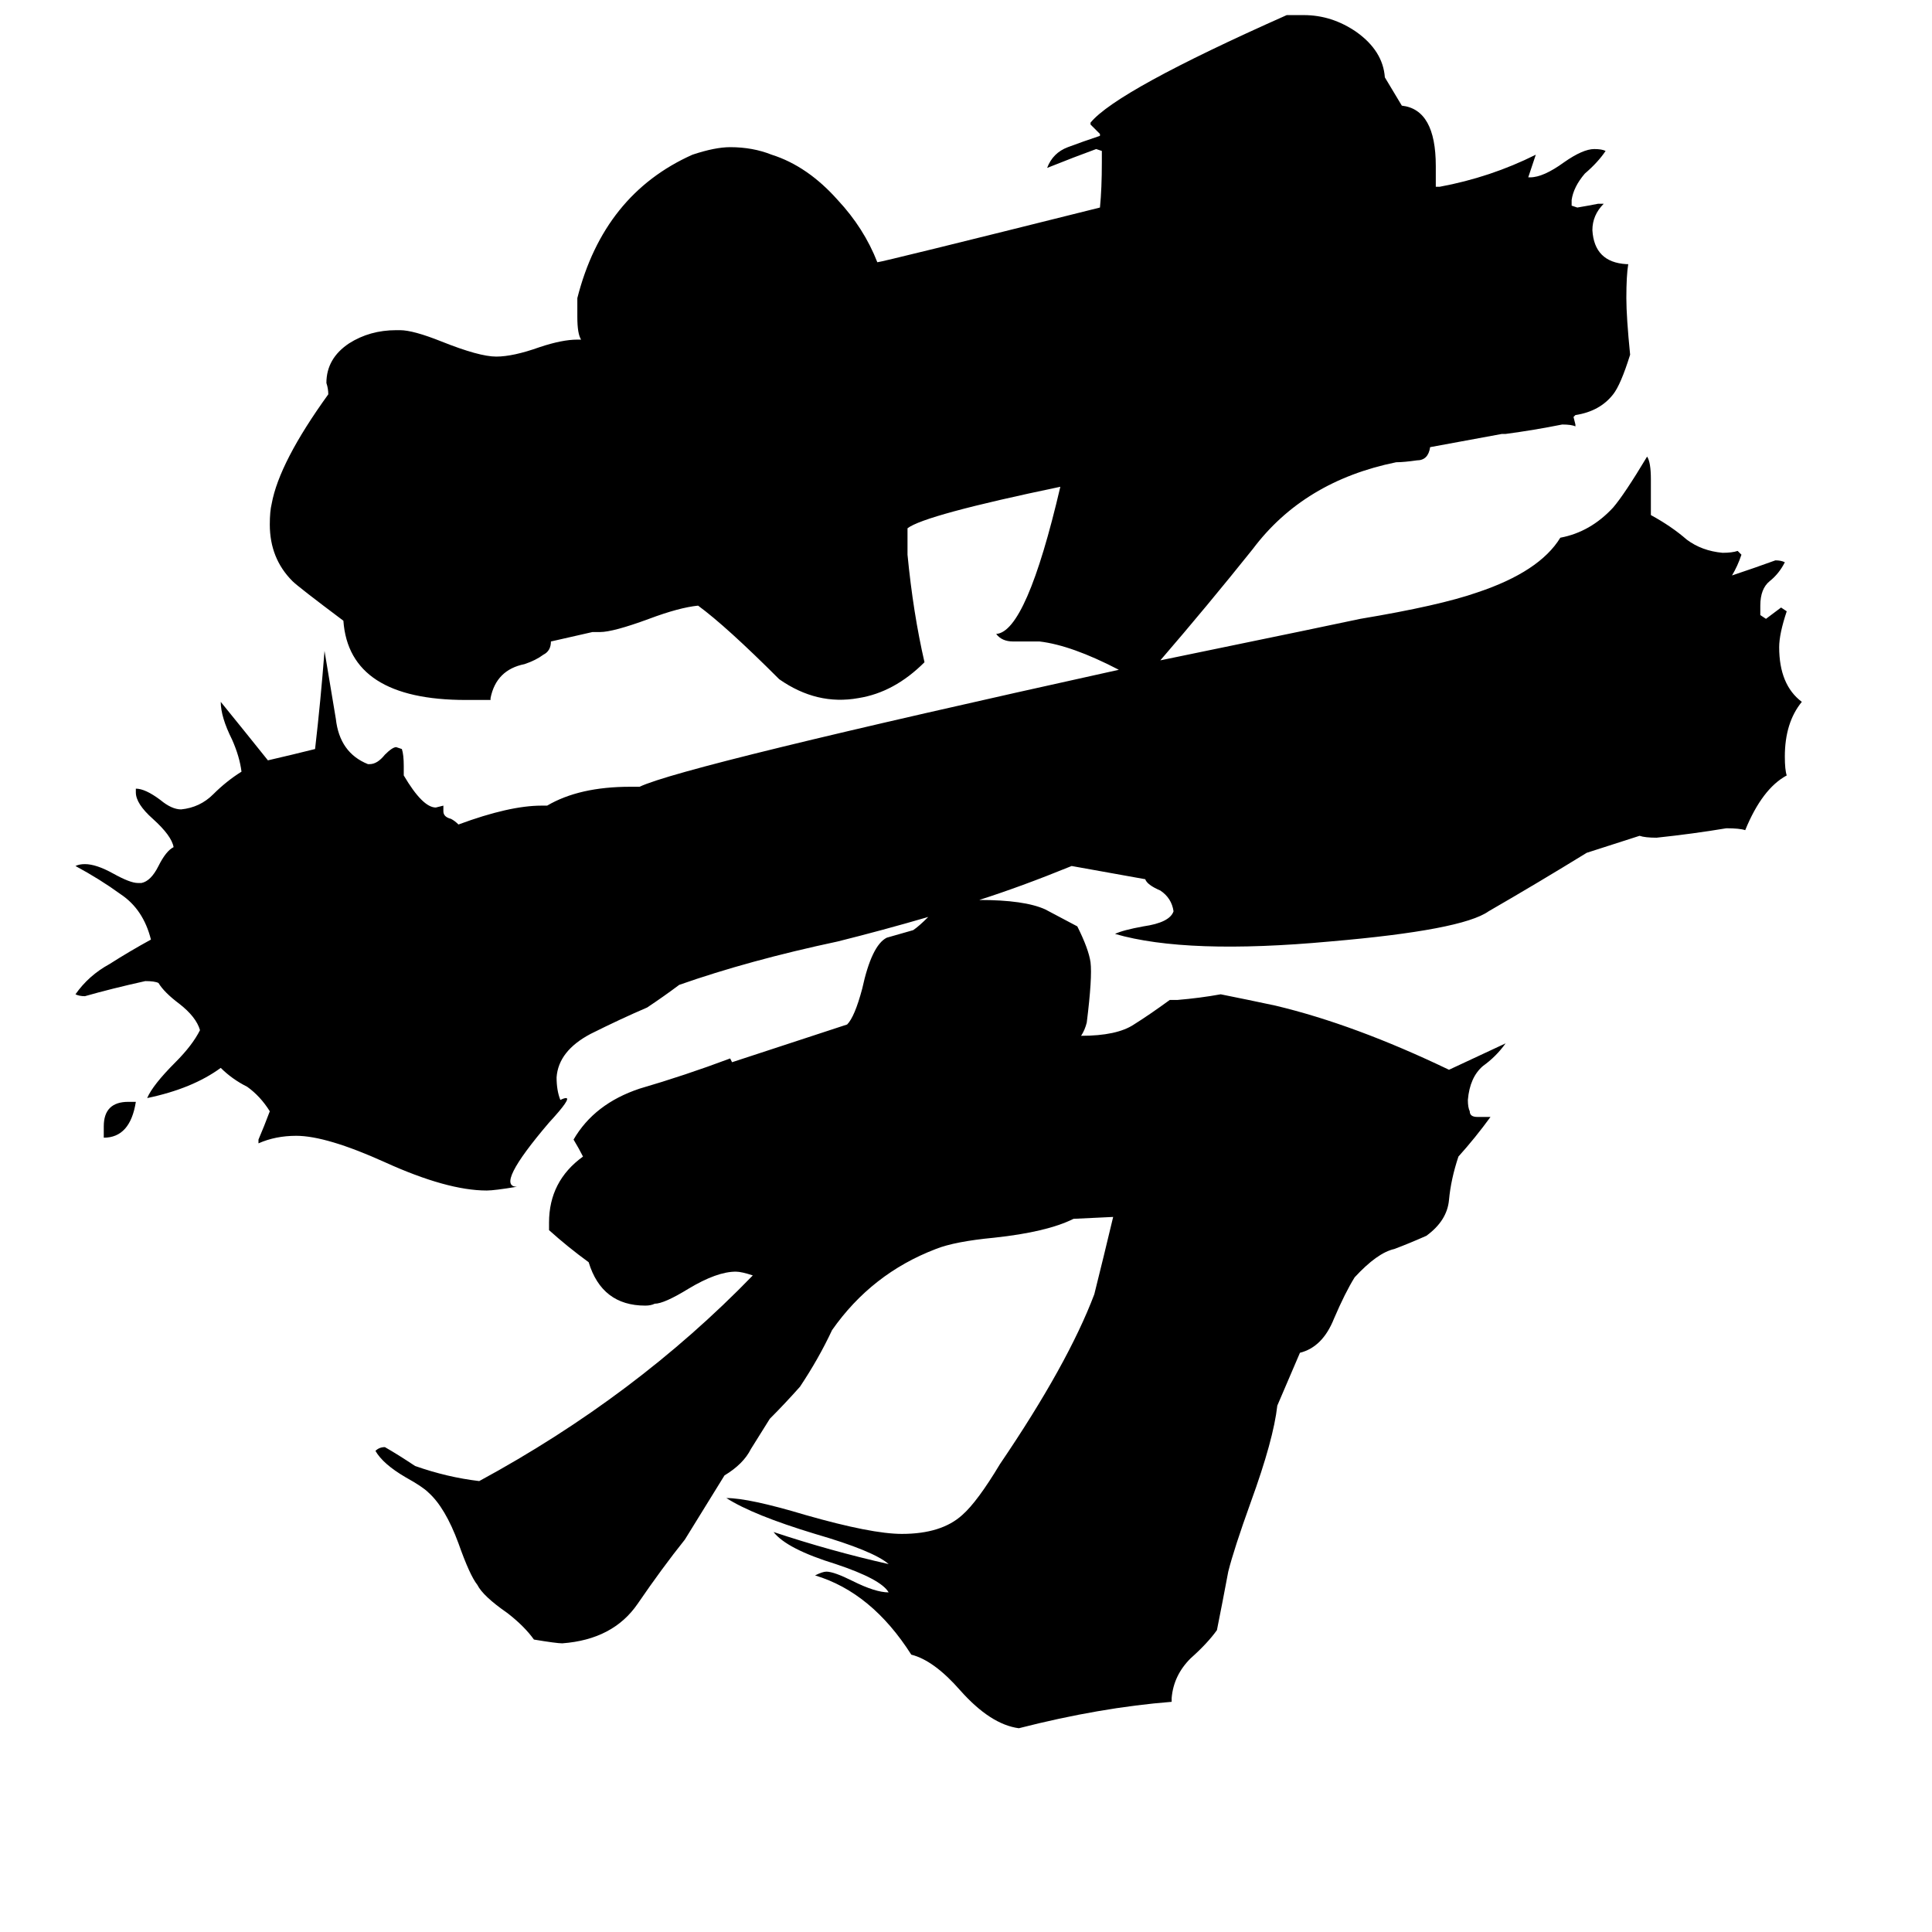 <svg xmlns="http://www.w3.org/2000/svg" viewBox="0 -800 1024 1024">
	<path fill="#000000" d="M68 -216H72Q69 -197 55 -197V-203Q55 -216 68 -216ZM615 -450Q712 -470 721 -472Q763 -479 783 -486Q816 -497 827 -515Q843 -518 855 -531Q861 -538 873 -558Q875 -555 875 -546V-527Q886 -521 894 -514Q902 -508 913 -507Q918 -507 921 -508L923 -506Q921 -500 918 -495Q930 -499 941 -503Q944 -503 946 -502Q943 -496 938 -492Q933 -488 933 -479V-474L936 -472Q940 -475 944 -478L947 -476Q943 -464 943 -457Q943 -437 955 -428Q946 -417 946 -399Q946 -392 947 -389Q934 -382 925 -360Q922 -361 915 -361Q897 -358 878 -356Q872 -356 869 -357L841 -348Q815 -332 789 -317Q775 -307 705 -301Q629 -294 591 -305Q595 -307 606 -309Q620 -311 622 -317Q621 -324 615 -328Q608 -331 607 -334L568 -341Q541 -330 519 -323Q543 -323 554 -318L571 -309Q577 -297 578 -290Q579 -282 576 -258Q575 -254 573 -251Q592 -251 601 -257Q609 -262 620 -270H624Q636 -271 647 -273Q662 -270 676 -267Q718 -257 768 -233Q783 -240 798 -247Q793 -240 786 -235Q779 -229 778 -217Q778 -213 779 -211Q779 -208 783 -208H790Q782 -197 773 -187Q769 -175 768 -164Q767 -153 756 -145Q747 -141 739 -138Q730 -136 718 -123Q713 -115 707 -101Q701 -86 689 -83L677 -55Q675 -37 663 -4Q654 21 651 33Q648 49 645 64Q640 71 631 79Q622 88 621 100V102Q583 105 540 116Q525 114 509 96Q495 80 483 77Q462 44 432 35Q436 33 438 33Q442 33 452 38Q464 44 471 44Q467 37 443 29Q417 21 410 12Q440 22 471 29Q463 22 432 13Q399 3 385 -6Q397 -6 427 3Q462 13 478 13Q499 13 510 3Q518 -4 530 -24Q566 -77 580 -114Q585 -134 590 -155L569 -154Q555 -147 527 -144Q506 -142 496 -138Q462 -125 441 -95Q434 -80 424 -65Q416 -56 408 -48Q403 -40 398 -32Q394 -24 384 -18L363 16Q351 31 338 50Q325 69 298 71Q295 71 283 69Q278 62 269 55Q256 46 253 40Q249 35 243 18Q236 -1 227 -9Q224 -12 215 -17Q203 -24 199 -31Q201 -33 204 -33Q211 -29 220 -23Q237 -17 254 -15Q337 -60 399 -124Q393 -126 390 -126Q380 -126 365 -117Q352 -109 347 -109Q345 -108 342 -108Q319 -108 312 -131Q301 -139 291 -148V-152Q291 -174 309 -187Q307 -191 304 -196Q315 -215 339 -223Q363 -230 387 -239L388 -237L449 -257Q453 -261 457 -276Q462 -299 470 -303Q477 -305 484 -307Q487 -309 492 -314Q468 -307 444 -301Q397 -291 360 -278Q352 -272 343 -266Q329 -260 313 -252Q296 -243 295 -229Q295 -222 297 -217Q299 -218 300 -218Q303 -218 291 -205Q262 -171 274 -171Q262 -169 258 -169Q237 -169 204 -184Q173 -198 157 -198Q146 -198 137 -194V-196Q140 -203 143 -211Q138 -219 131 -224Q123 -228 117 -234Q102 -223 78 -218Q81 -225 93 -237Q102 -246 106 -254Q104 -261 95 -268Q87 -274 84 -279Q82 -280 77 -280Q59 -276 45 -272Q42 -272 40 -273Q47 -283 58 -289Q69 -296 80 -302Q76 -318 64 -326Q53 -334 40 -341Q42 -342 45 -342Q51 -342 60 -337Q69 -332 73 -332H75Q80 -333 84 -341Q88 -349 92 -351Q91 -357 81 -366Q72 -374 72 -380V-382Q77 -382 85 -376Q91 -371 96 -371Q106 -372 113 -379Q120 -386 128 -391Q127 -399 123 -408Q117 -420 117 -428Q130 -412 142 -397Q155 -400 167 -403Q170 -429 172 -455Q175 -437 178 -419Q180 -401 195 -395H196Q200 -395 204 -400Q208 -404 210 -404L213 -403Q214 -400 214 -394V-389Q224 -372 231 -372L235 -373V-370Q235 -367 239 -366Q241 -365 243 -363Q270 -373 287 -373H290Q307 -383 334 -383H339Q362 -394 593 -445Q568 -458 551 -460H537Q531 -460 528 -464Q544 -465 562 -542Q490 -527 481 -520V-506Q484 -475 490 -449Q474 -433 455 -430Q433 -426 413 -440Q385 -468 370 -479Q360 -478 344 -472Q325 -465 318 -465H314L292 -460Q292 -455 288 -453Q284 -450 278 -448Q263 -445 260 -430V-429H247Q185 -429 182 -471Q158 -489 155 -492Q143 -504 143 -522Q143 -529 144 -533Q148 -555 174 -591Q174 -594 173 -597Q173 -610 185 -618Q196 -625 210 -625H212Q219 -625 234 -619Q254 -611 263 -611Q272 -611 286 -616Q298 -620 306 -620H308Q306 -623 306 -632V-642Q320 -697 367 -718Q379 -722 387 -722Q399 -722 409 -718Q428 -712 444 -694Q458 -679 465 -661Q467 -661 583 -690Q584 -700 584 -714V-720L581 -721Q570 -717 555 -711Q558 -719 566 -722Q574 -725 583 -728V-729Q581 -731 578 -734V-735Q592 -752 682 -792H691Q706 -792 719 -783Q733 -773 734 -759L743 -744Q761 -742 761 -712V-701H763Q790 -706 814 -718Q812 -712 810 -706H811Q818 -706 829 -714Q839 -721 845 -721Q849 -721 851 -720Q847 -714 840 -708Q834 -701 833 -694V-691L836 -690Q842 -691 847 -692H850Q844 -686 844 -678Q845 -661 862 -660H863Q862 -654 862 -642Q862 -632 864 -612Q859 -596 855 -591Q848 -582 835 -580L834 -579L835 -575V-574Q833 -575 828 -575Q813 -572 798 -570H796L758 -563Q757 -556 751 -556Q744 -555 740 -555Q691 -545 664 -509Q640 -479 615 -450Z"/>
</svg>